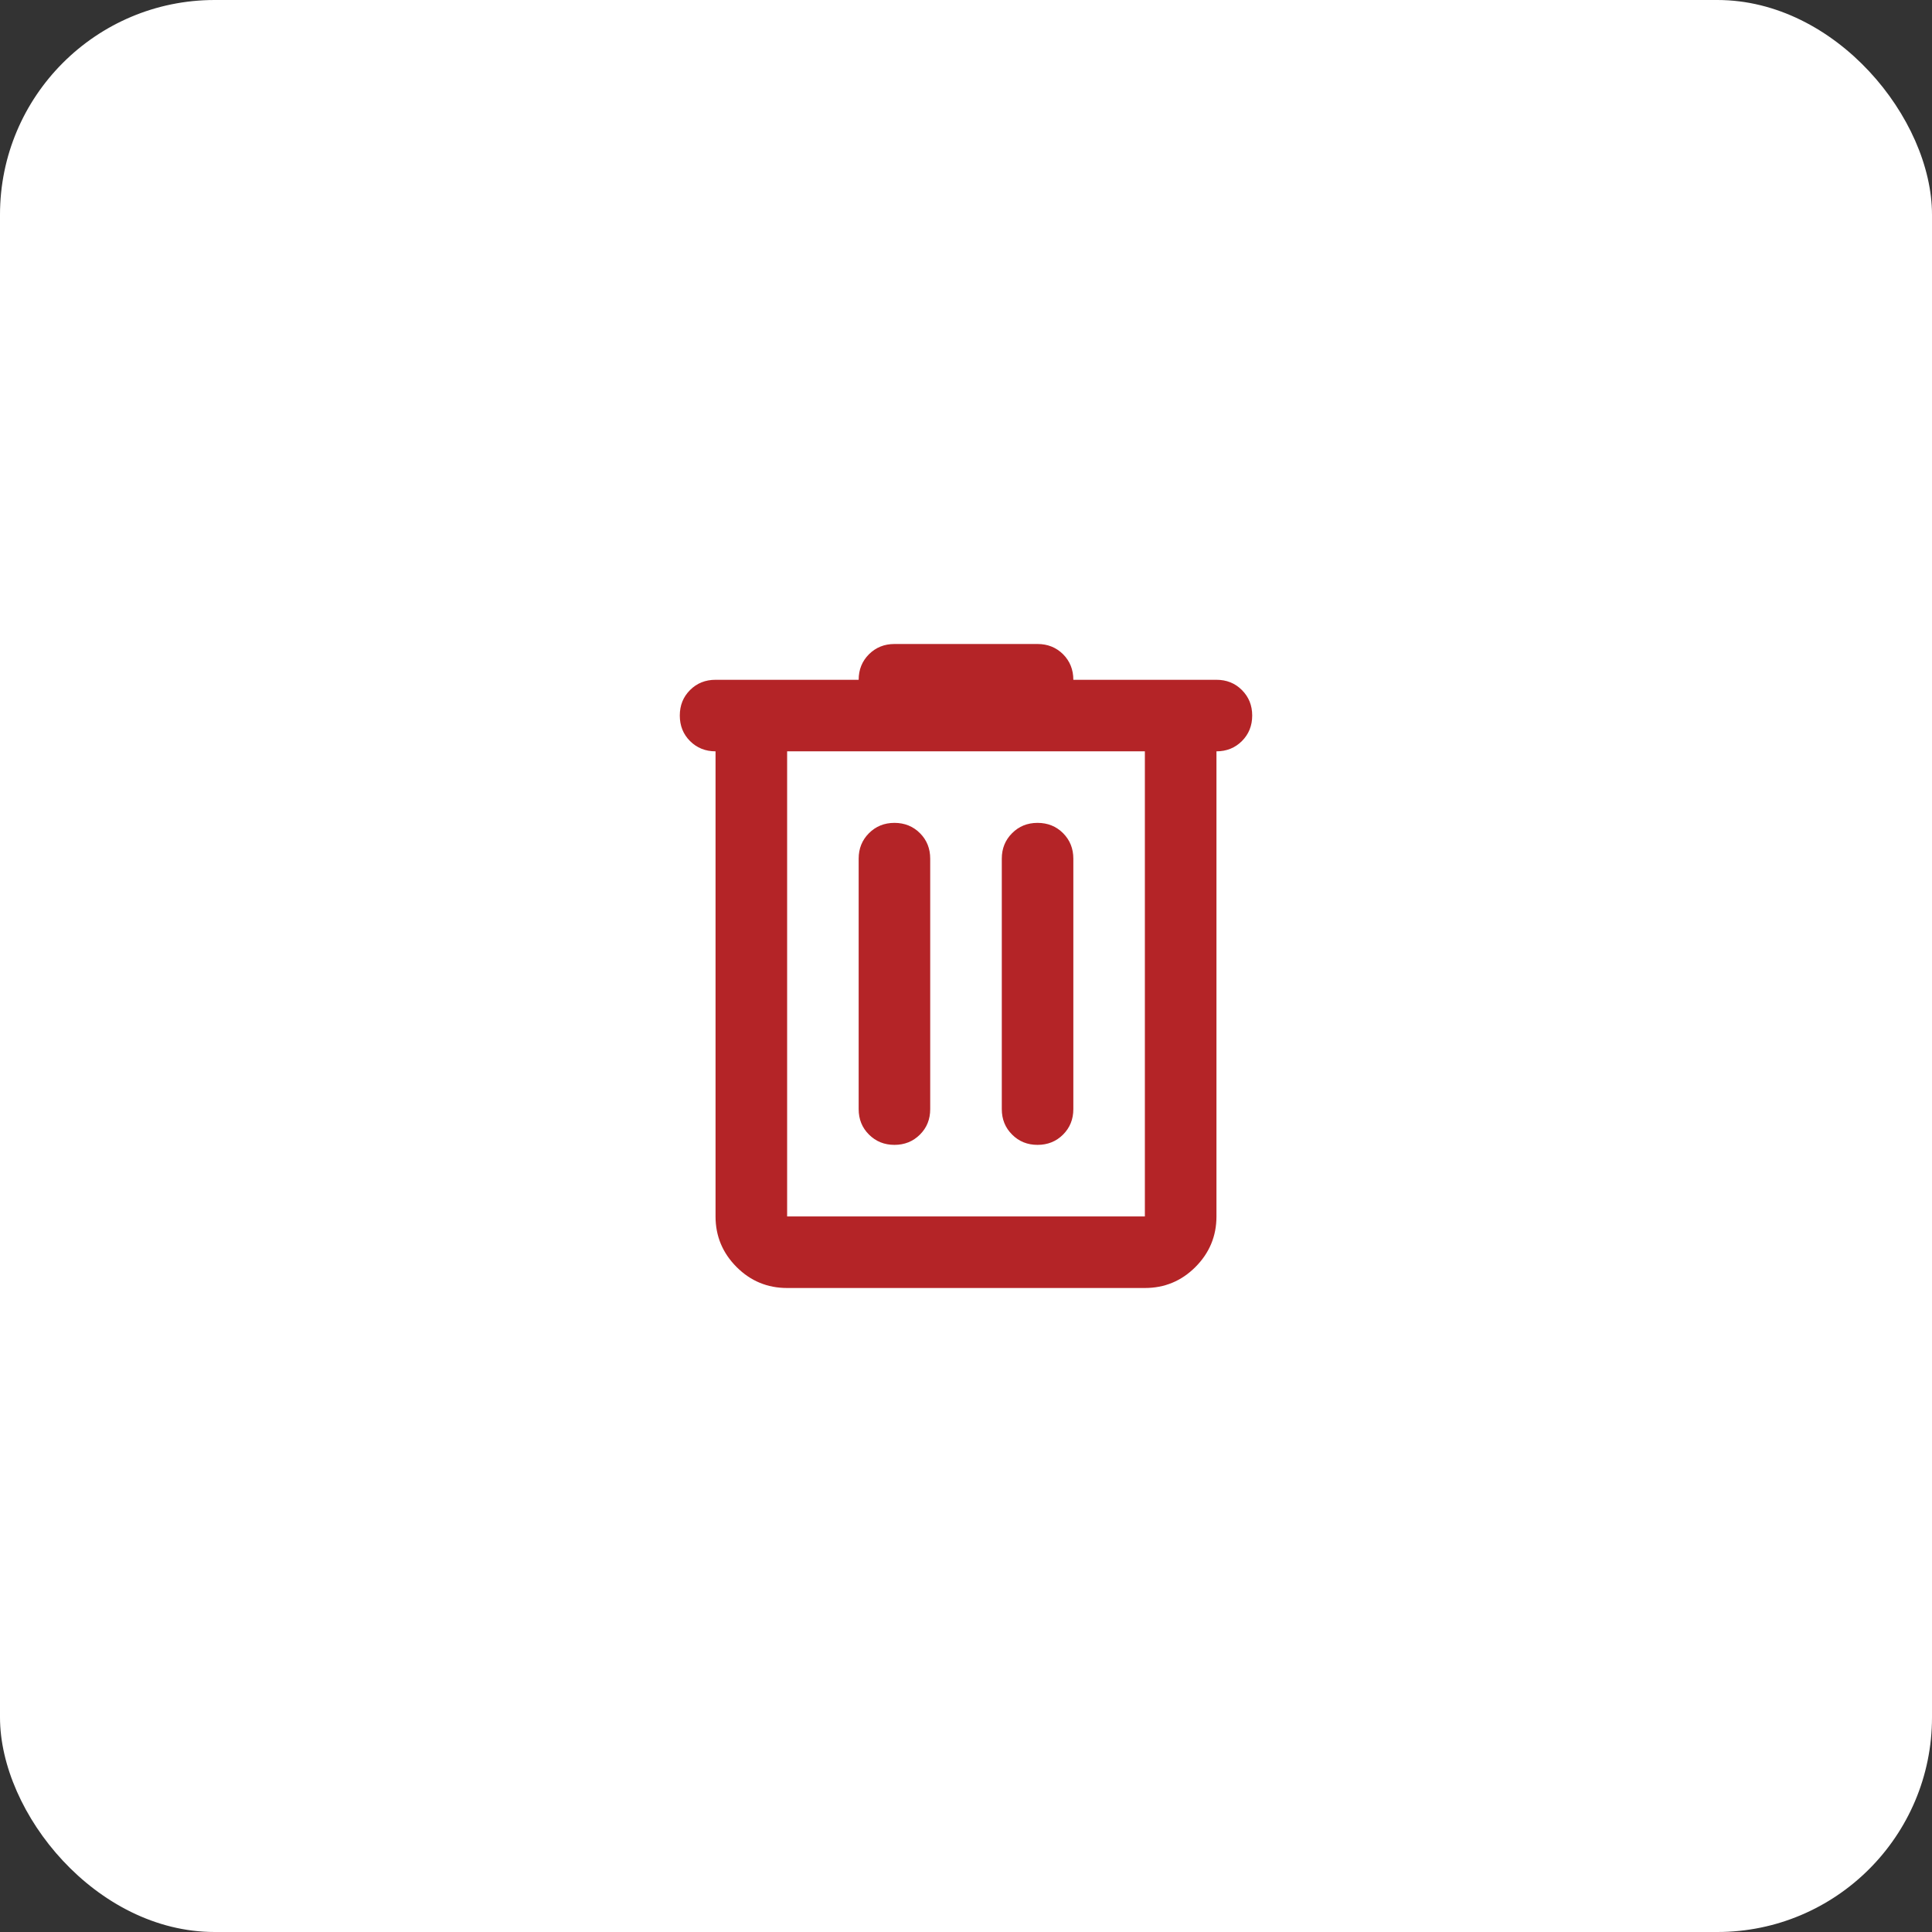 <svg width="36" height="36" viewBox="0 0 36 36" fill="none" xmlns="http://www.w3.org/2000/svg">
<rect x="0" y="0" width="36" height="36" fill="#333333" stroke="none"/>
<rect width="36" height="36" rx="4" fill="white"/>
<mask id="mask0_776_5961" style="mask-type:alpha" maskUnits="userSpaceOnUse" x="10" y="10" width="16" height="16">
<rect x="10" y="10" width="16" height="16" fill="#D9D9D9"/>
</mask>
<g mask="url(#mask0_776_5961)">
<path d="M14.667 24C14.3 24 13.986 23.87 13.725 23.609C13.464 23.347 13.333 23.033 13.333 22.667V14C13.144 14 12.986 13.936 12.858 13.809C12.73 13.681 12.667 13.522 12.667 13.333C12.667 13.144 12.73 12.986 12.858 12.858C12.986 12.73 13.144 12.667 13.333 12.667H16C16 12.478 16.064 12.319 16.192 12.191C16.32 12.064 16.478 12 16.667 12H19.333C19.522 12 19.681 12.064 19.809 12.191C19.936 12.319 20 12.478 20 12.667H22.667C22.855 12.667 23.014 12.73 23.141 12.858C23.269 12.986 23.333 13.144 23.333 13.333C23.333 13.522 23.269 13.681 23.141 13.809C23.014 13.936 22.855 14 22.667 14V22.667C22.667 23.033 22.536 23.347 22.275 23.609C22.014 23.87 21.7 24 21.333 24H14.667ZM14.667 14V22.667H21.333V14H14.667ZM16 20.667C16 20.856 16.064 21.014 16.192 21.141C16.32 21.269 16.478 21.333 16.667 21.333C16.855 21.333 17.014 21.269 17.142 21.141C17.27 21.014 17.333 20.856 17.333 20.667V16C17.333 15.811 17.27 15.653 17.142 15.525C17.014 15.397 16.855 15.333 16.667 15.333C16.478 15.333 16.32 15.397 16.192 15.525C16.064 15.653 16 15.811 16 16V20.667ZM18.667 20.667C18.667 20.856 18.731 21.014 18.859 21.141C18.986 21.269 19.144 21.333 19.333 21.333C19.522 21.333 19.681 21.269 19.809 21.141C19.936 21.014 20 20.856 20 20.667V16C20 15.811 19.936 15.653 19.809 15.525C19.681 15.397 19.522 15.333 19.333 15.333C19.144 15.333 18.986 15.397 18.859 15.525C18.731 15.653 18.667 15.811 18.667 16V20.667Z" fill="#B42427"/>
</g>
</svg>
